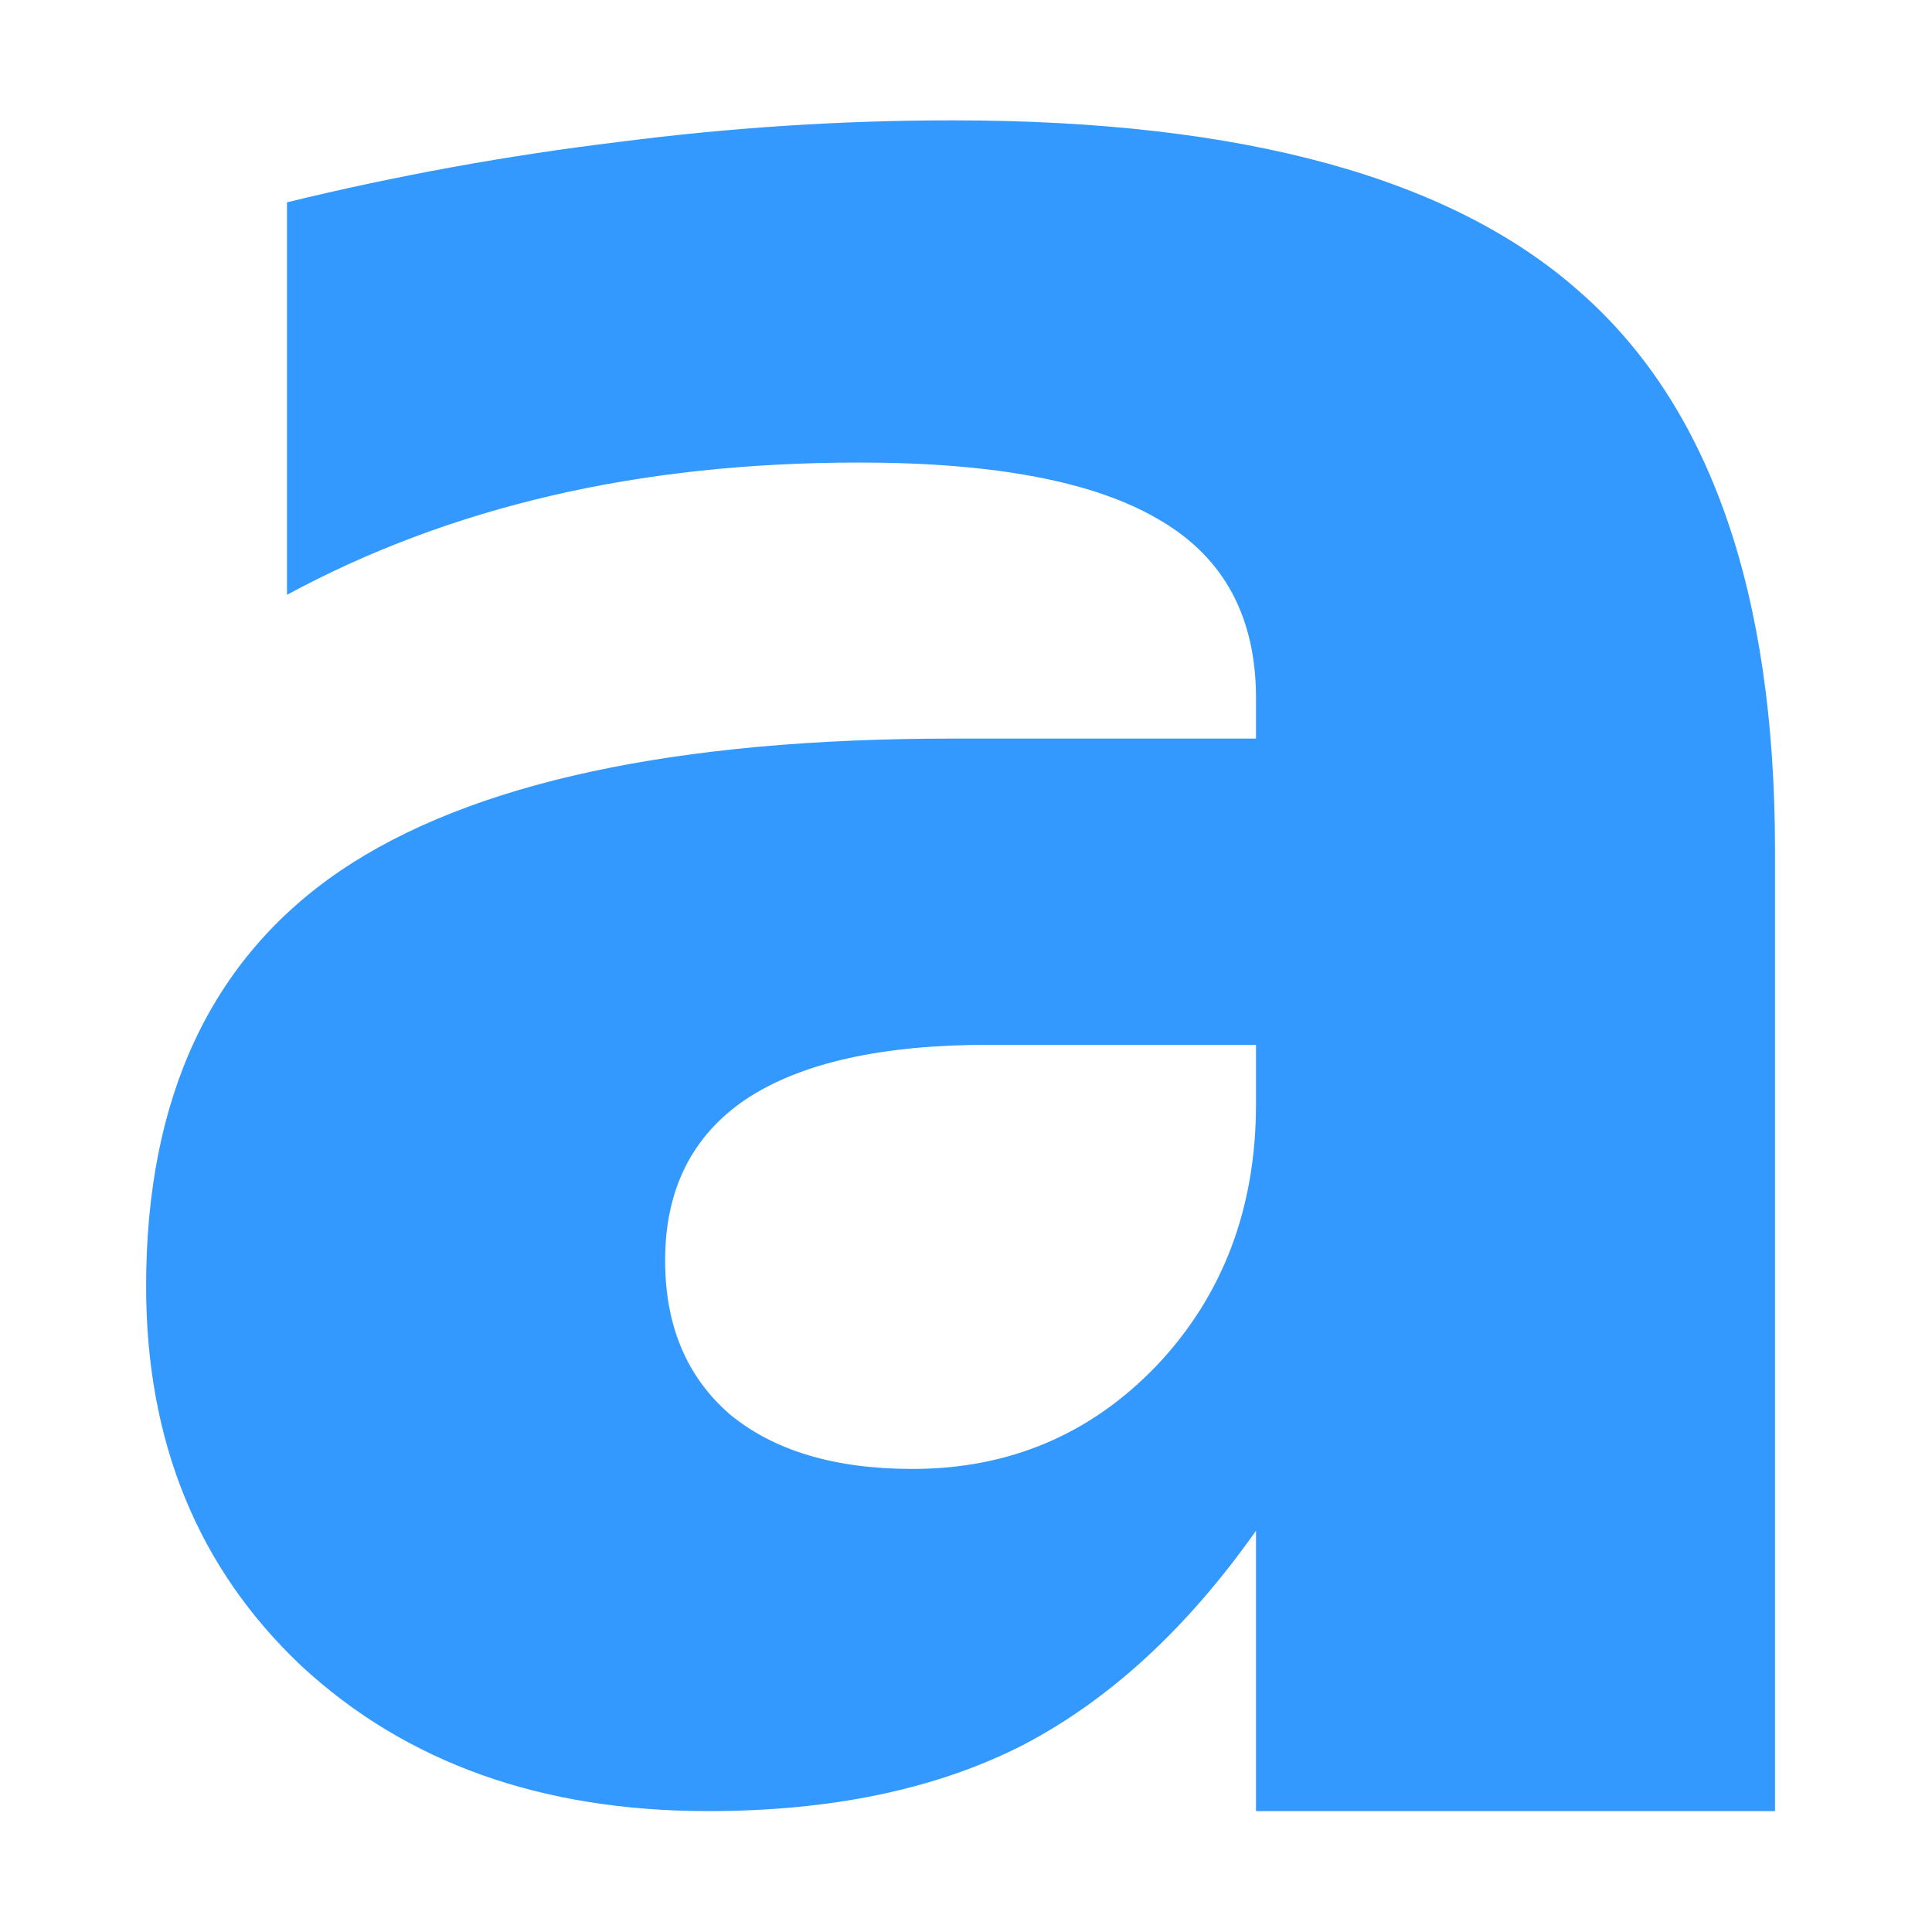 <?xml version="1.0" encoding="UTF-8" standalone="no"?>
<!-- Created with Inkscape (http://www.inkscape.org/) -->

<svg
   xmlns:dc="http://purl.org/dc/elements/1.1/"
   xmlns:cc="http://creativecommons.org/ns#"
   xmlns:rdf="http://www.w3.org/1999/02/22-rdf-syntax-ns#"
   xmlns:svg="http://www.w3.org/2000/svg"
   xmlns="http://www.w3.org/2000/svg"
   xmlns:sodipodi="http://sodipodi.sourceforge.net/DTD/sodipodi-0.dtd"
   xmlns:inkscape="http://www.inkscape.org/namespaces/inkscape"
   width="128"
   height="128"
   id="svg3027"
   version="1.1"
   inkscape:version="0.48.5 r10040"
   sodipodi:docname="ZZ-BASE.svg"
   inkscape:export-xdpi="90"
   inkscape:export-ydpi="90">
  <defs
     id="defs3029" />
  <sodipodi:namedview
     id="base"
     pagecolor="#ffffff"
     bordercolor="#666666"
     borderopacity="1.0"
     inkscape:pageopacity="0.0"
     inkscape:pageshadow="2"
     inkscape:zoom="2.8"
     inkscape:cx="54.526071"
     inkscape:cy="84.893942"
     inkscape:document-units="px"
     inkscape:current-layer="svg3027"
     showgrid="true"
     inkscape:window-width="1013"
     inkscape:window-height="847"
     inkscape:window-x="1932"
     inkscape:window-y="1"
     inkscape:window-maximized="0"
     inkscape:showpageshadow="false"
     borderlayer="false"
     showguides="true"
     inkscape:guide-bbox="true"
     inkscape:snap-to-guides="false"
     inkscape:snap-grids="false">
    <inkscape:grid
       type="xygrid"
       id="grid2981"
       empspacing="4"
       visible="true"
       enabled="true"
       snapvisiblegridlinesonly="true"
       spacingx="4px"
       spacingy="4px"
       dotted="false" />
    <sodipodi:guide
       orientation="0,1"
       position="0,120"
       id="guide2999" />
    <sodipodi:guide
       orientation="1,0"
       position="120,128"
       id="guide3001" />
    <sodipodi:guide
       orientation="0,1"
       position="0,8"
       id="guide3003" />
    <sodipodi:guide
       orientation="1,0"
       position="8,128"
       id="guide3005" />
  </sodipodi:namedview>
  <path
     inkscape:connector-curvature="0"
     style="font-size:12px;font-style:normal;font-variant:normal;font-weight:bold;font-stretch:normal;text-align:start;line-height:125%;writing-mode:lr-tb;text-anchor:start;fill:#3399FF;fill-opacity:1;stroke:none;display:inline;font-family:Sans;-inkscape-font-specification:Abandoned Bitplane Bold"
     id="path2847"
     d="m 65.497,69.221 c -7.112,4.7e-5 -12.478,1.207 -16.097,3.62 -3.556,2.413 -5.334,5.969 -5.334,10.668 -4.7e-5,4.318 1.429,7.715 4.286,10.192 2.921,2.413 6.953,3.62 12.097,3.62 6.414,1.9e-5 11.811,-2.286 16.193,-6.858 4.381,-4.636 6.572,-10.414 6.572,-17.336 l 0,-3.905 -17.717,0 m 52.102,-12.859 0,63.628 -34.386,0 0,-18.574 c -4.572,6.477 -9.716,11.208 -15.431,14.192 -5.715,2.921 -12.668,4.382 -20.86,4.382 -11.049,0 -20.035,-3.207 -26.956,-9.62 C 13.109,103.893 9.68,95.511 9.68,85.223 9.68,72.714 13.966,63.538 22.539,57.696 31.175,51.854 44.7,48.933 63.116,48.933 l 20.098,0 0,-2.667 c -8.4e-5,-5.397 -2.127,-9.335 -6.382,-11.811 -4.255,-2.54 -10.89,-3.81 -19.908,-3.81 -7.303,8.4e-5 -14.097,0.73 -20.384,2.191 -6.287,1.461 -12.129,3.651 -17.526,6.572 l 0,-26.004 c 7.303,-1.778 14.637,-3.111 22.003,-4.001 7.366,-0.952 14.732,-1.429 22.098,-1.429 19.241,1.12e-4 33.116,3.81 41.625,11.43 8.572,7.557 12.859,19.876 12.859,36.958"
     sodipodi:nodetypes="cssssscccccccssssscccsssccsscc" />
</svg>
